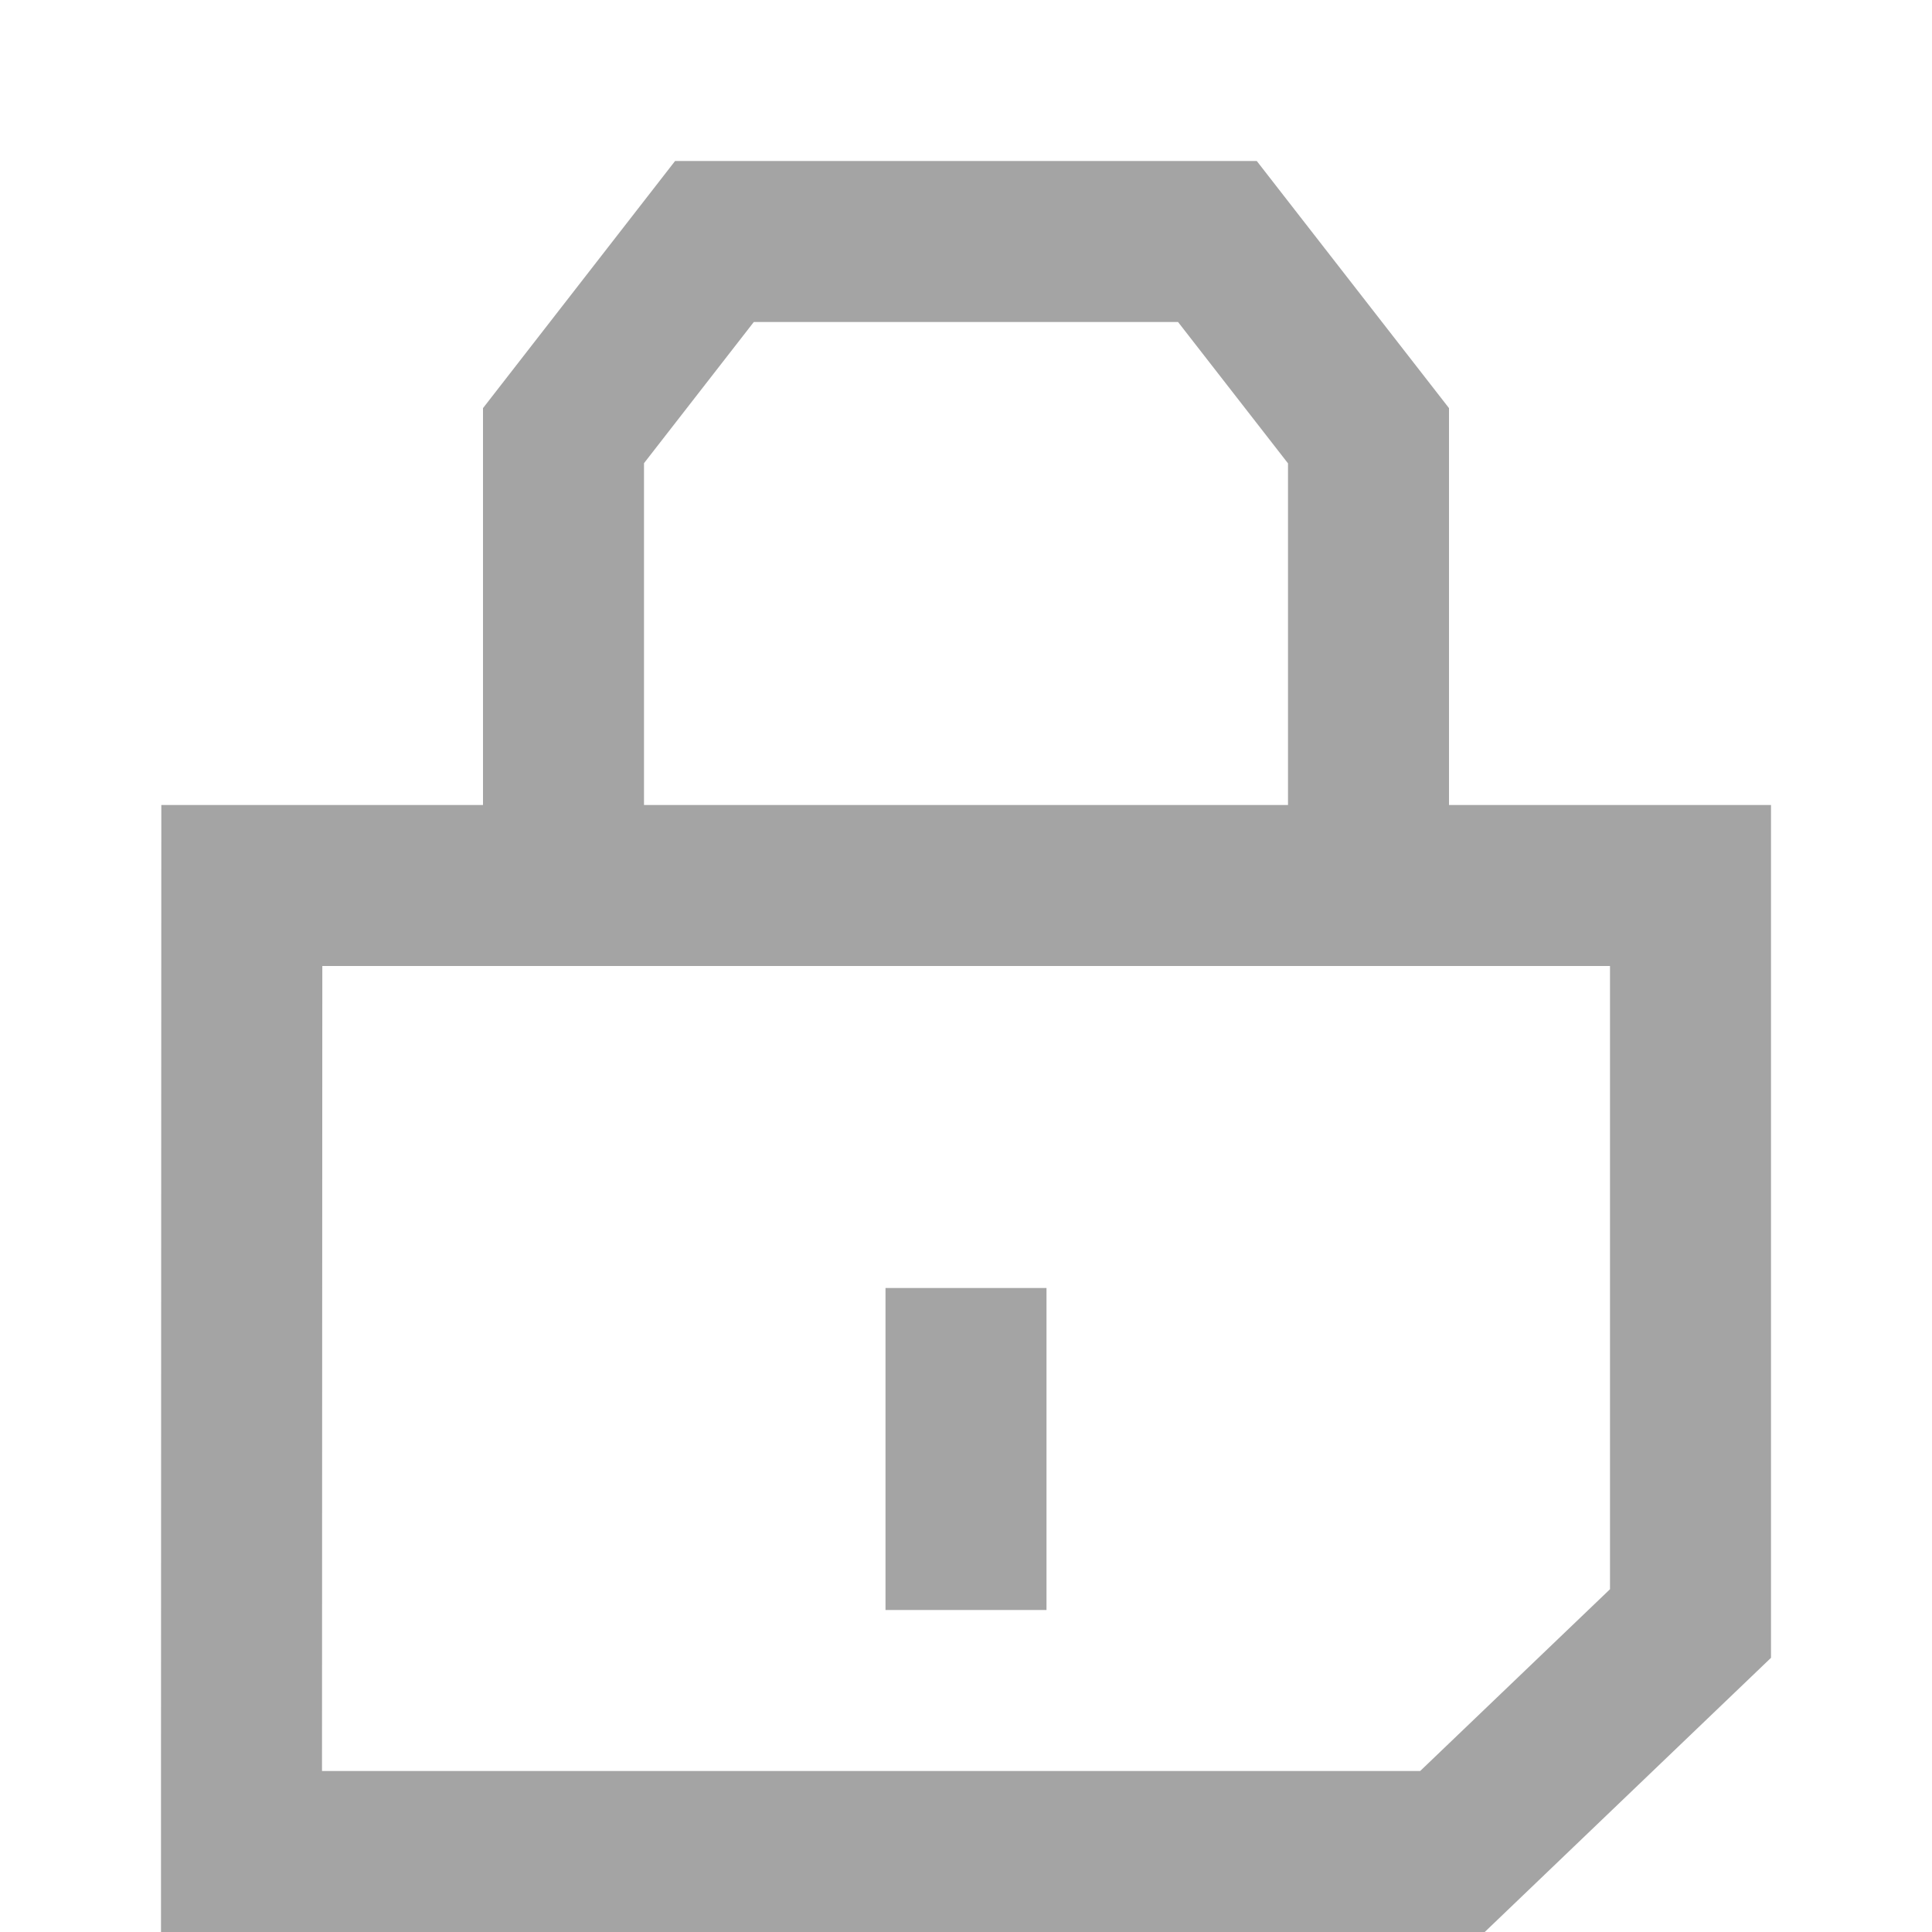 <svg width="12" height="12" viewBox="0 0 12 12" fill="none" xmlns="http://www.w3.org/2000/svg">
<path fill-rule="evenodd" clip-rule="evenodd" d="M9 2.535V5H10H11V6V10.297L9.222 12H2H1.001H1L1 11L1.002 5H3V2.535L4.193 1H7.806L9 2.535ZM4 5H8V2.878L7.317 2H4.682L4 2.877V5ZM2.002 6L2 11H8.821L10 9.871V6H2.002ZM5.5 10V8H6.5V10H5.5Z" fill="#A4A4A4"/>
</svg>
